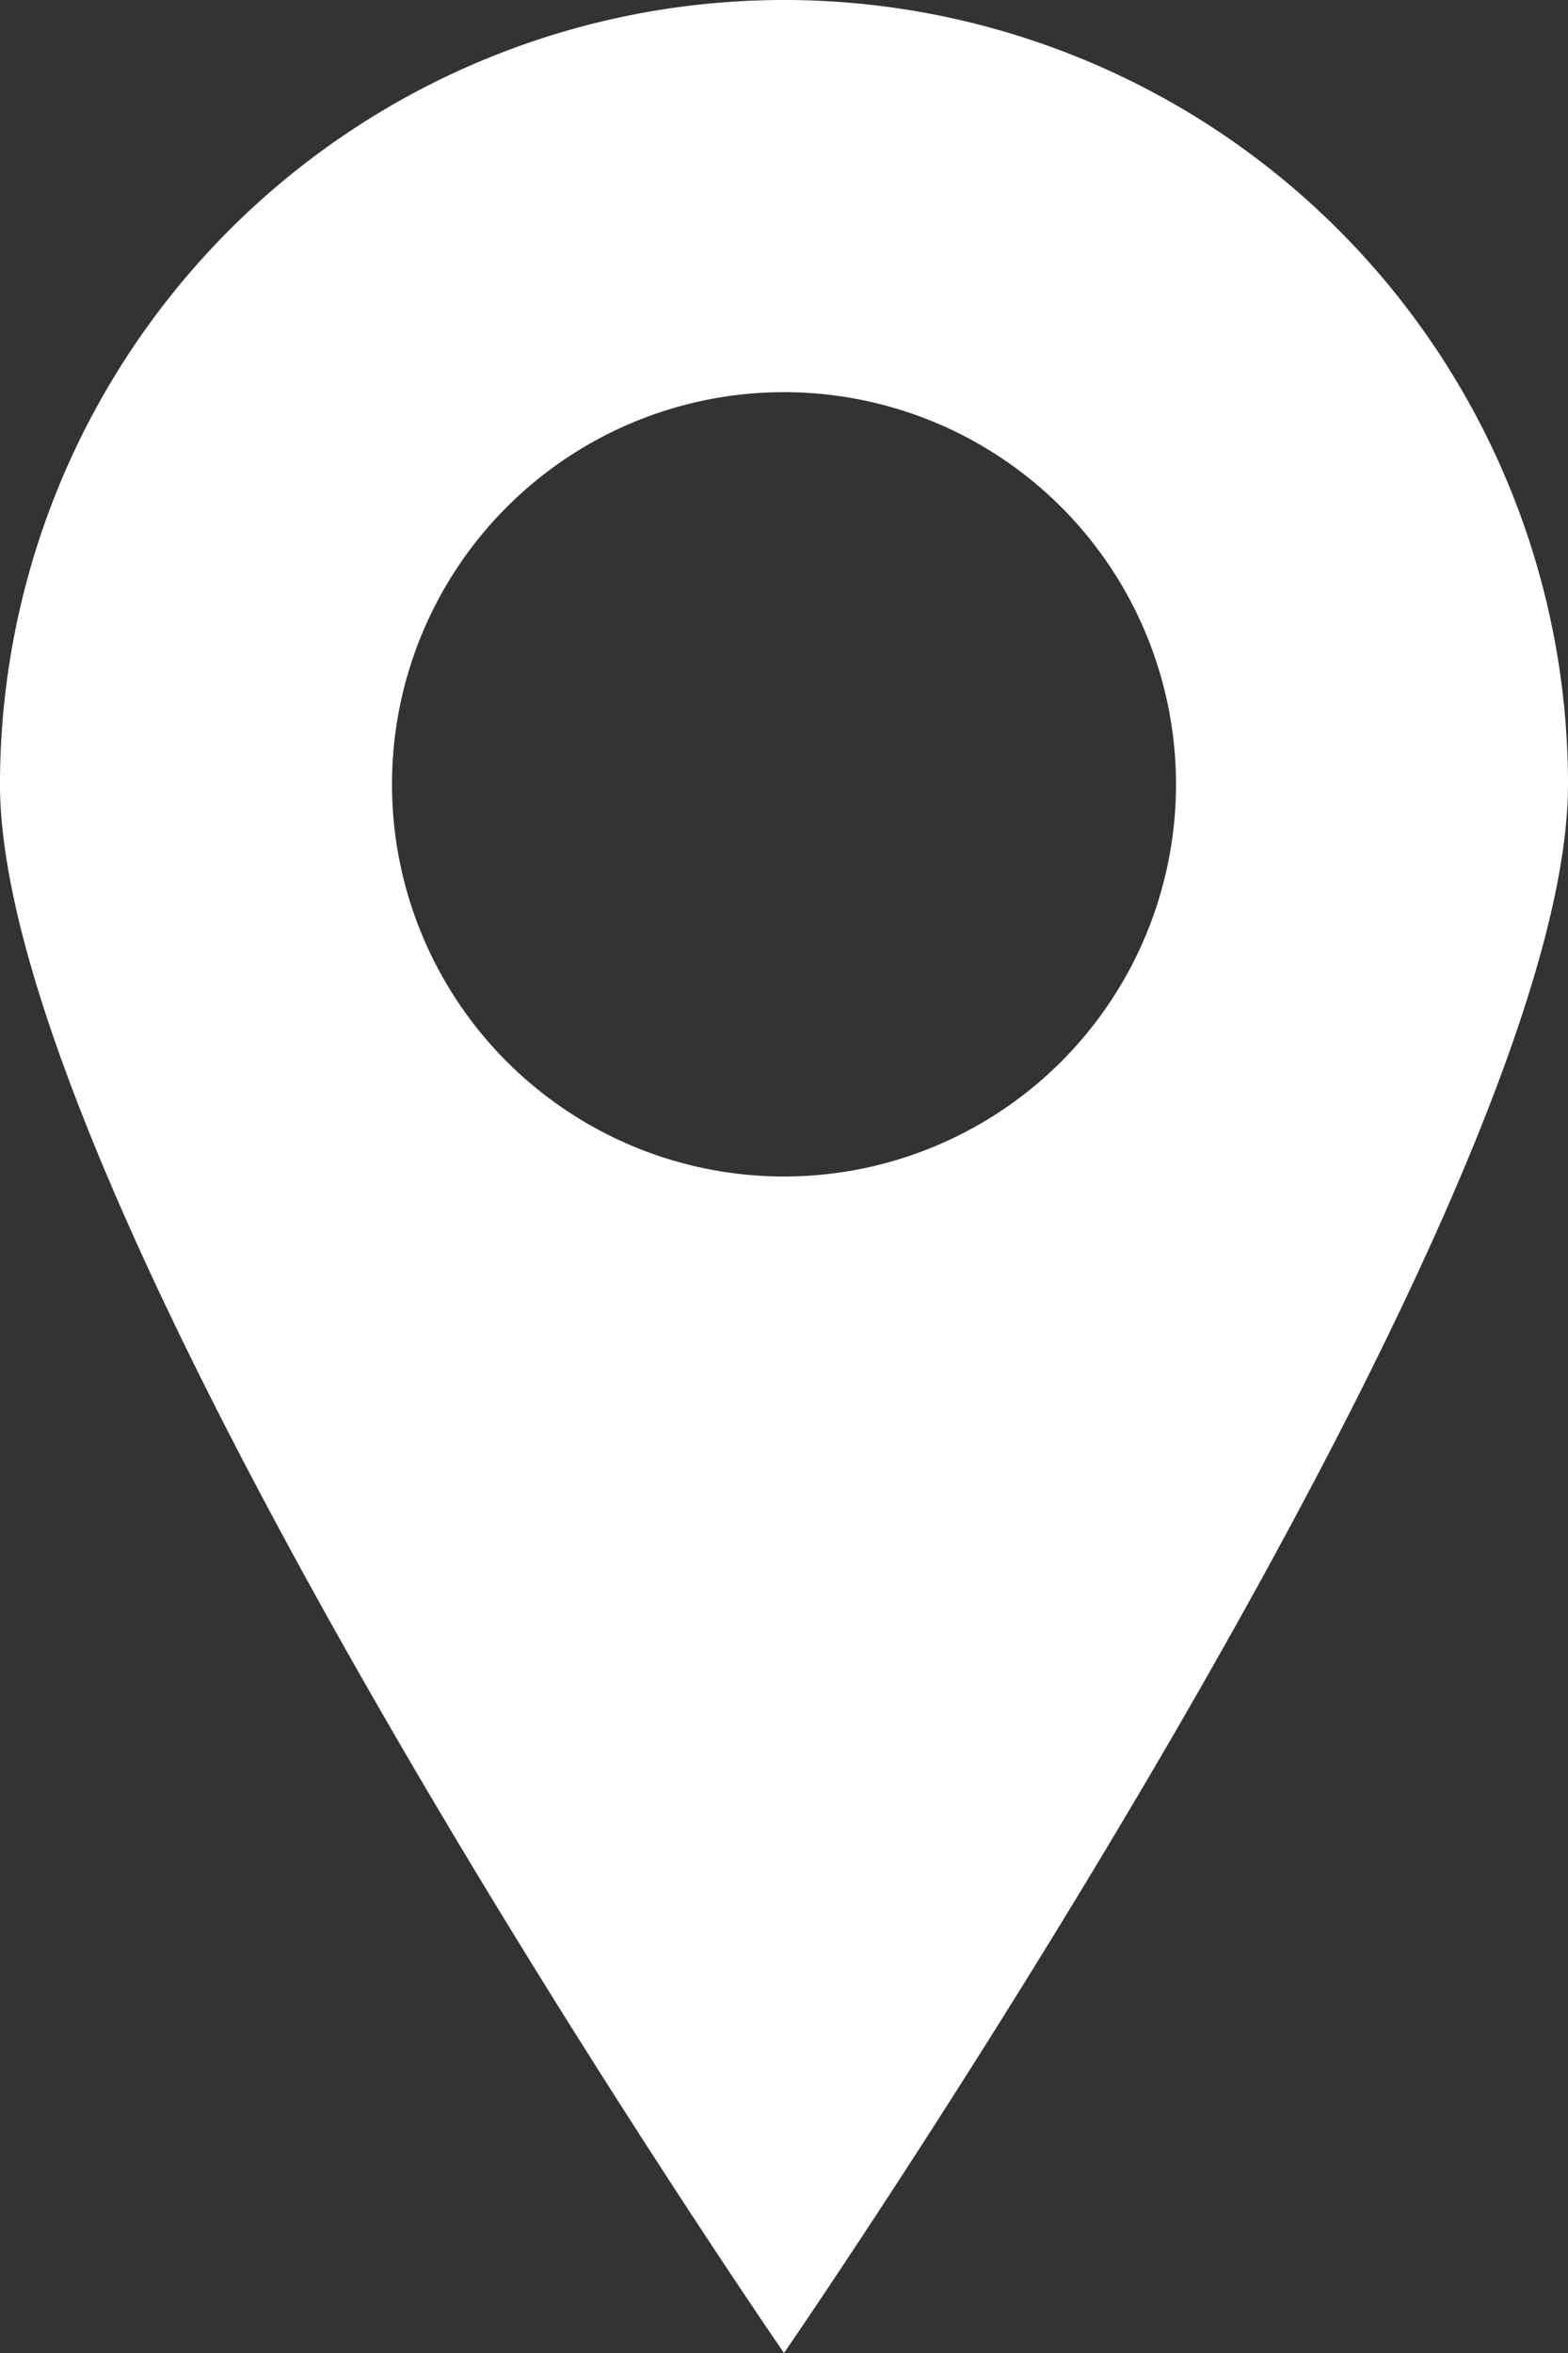 <svg xmlns="http://www.w3.org/2000/svg" viewBox="0 0 8 12"><rect x="0" y="0" width="8" height="12" fill="#333333" stroke="none"/><path fill="#fff" d="M4,12S0,6.2,0,4A4,4,0,0,1,8,4C8,6.2,4,12,4,12ZM4,6A2,2,0,1,0,2,4,2,2,0,0,0,4,6Z"/></svg>